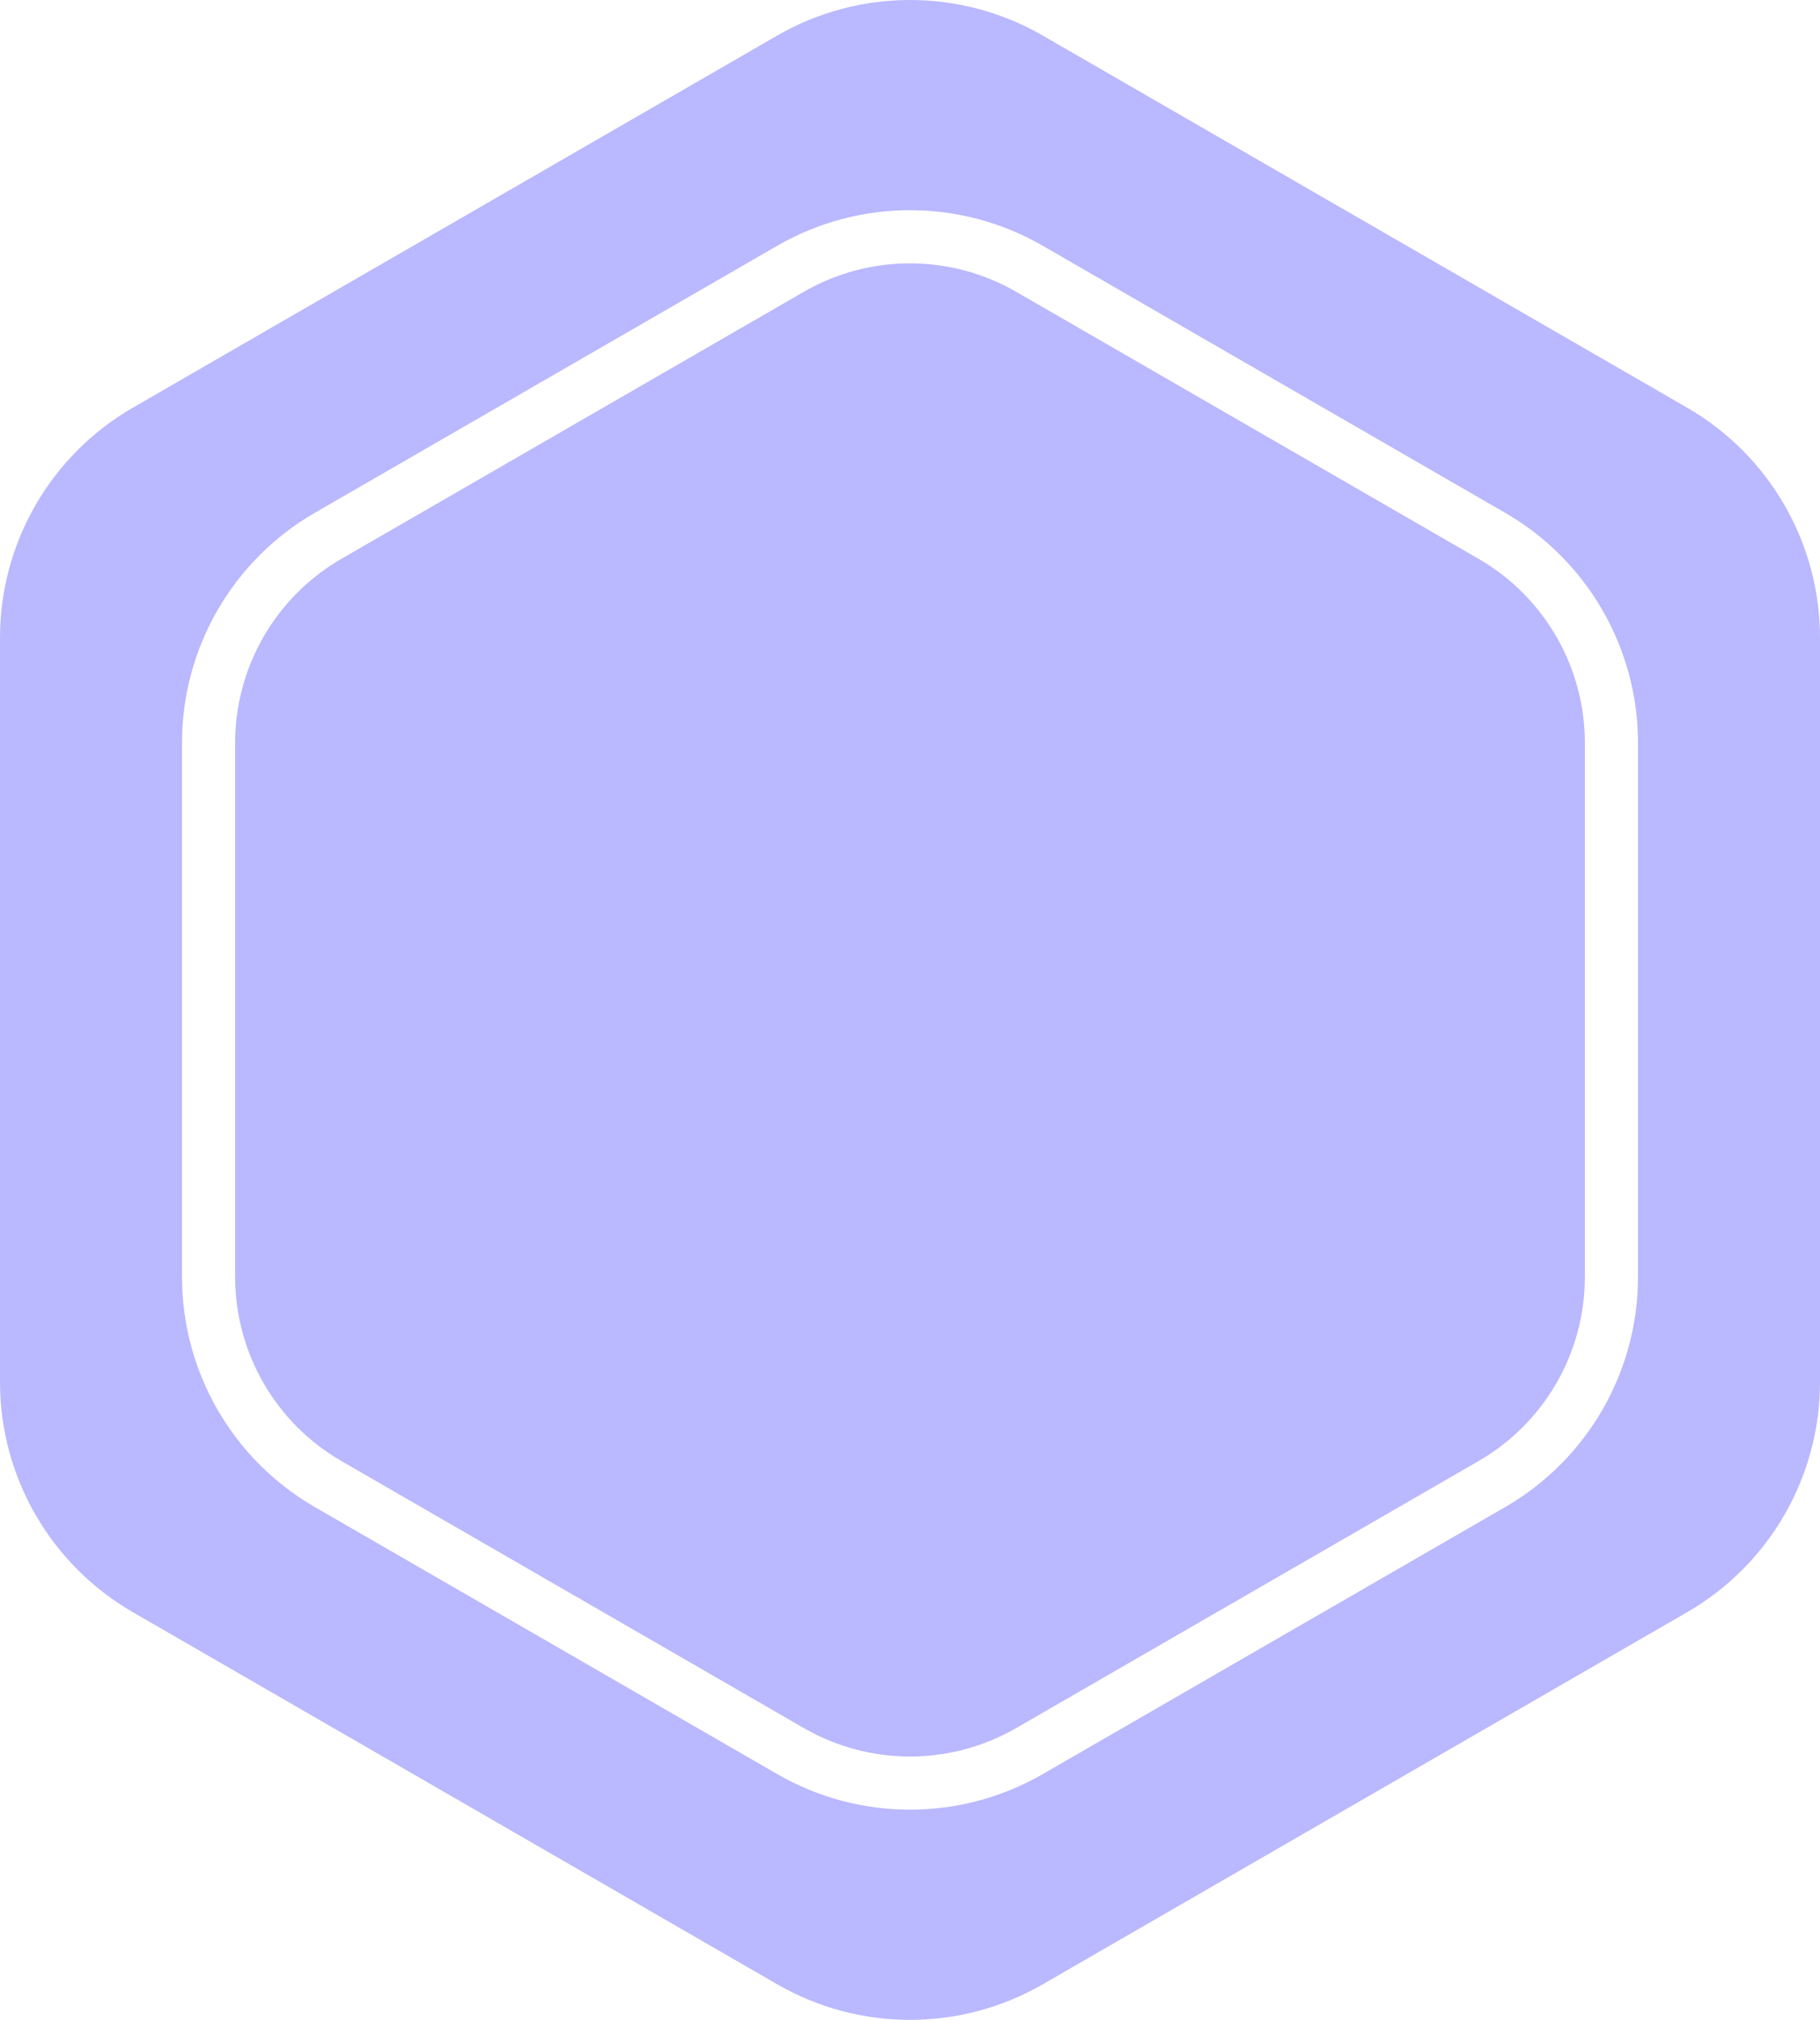 <svg width="137" height="152" viewBox="0 0 137 152" fill="none" xmlns="http://www.w3.org/2000/svg">
<path d="M76.5 21.963L111.3 42.055C116.25 44.913 119.3 50.195 119.3 55.911V96.095C119.3 101.811 116.25 107.093 111.3 109.951L76.5 130.043C71.55 132.901 65.45 132.901 60.5 130.043L25.7 109.951C20.75 107.093 17.7 101.811 17.7 96.095V55.911C17.7 50.195 20.75 44.913 25.7 42.055L60.5 21.963C65.45 19.105 71.55 19.105 76.5 21.963Z" fill="#BAB8FF"/>
<path fill-rule="evenodd" clip-rule="evenodd" d="M78.5 2.679C72.312 -0.893 64.688 -0.893 58.5 2.679L10 30.681C3.812 34.254 0 40.856 0 48.002V104.004C0 111.15 3.812 117.752 10 121.325L58.5 149.326C64.688 152.899 72.312 152.899 78.5 149.326L127 121.325C133.188 117.752 137 111.15 137 104.004V48.002C137 40.856 133.188 34.254 127 30.681L78.5 2.679ZM58.5 18.499C64.688 14.926 72.312 14.926 78.5 18.499L113.3 38.591C119.488 42.163 123.3 48.766 123.3 55.911V96.095C123.3 103.24 119.488 109.843 113.3 113.415L78.5 133.507C72.312 137.08 64.688 137.08 58.5 133.507L23.7 113.415C17.512 109.843 13.7 103.24 13.7 96.095V55.911C13.7 48.766 17.512 42.163 23.7 38.591L58.5 18.499Z" fill="#BAB8FF"/>
</svg>
